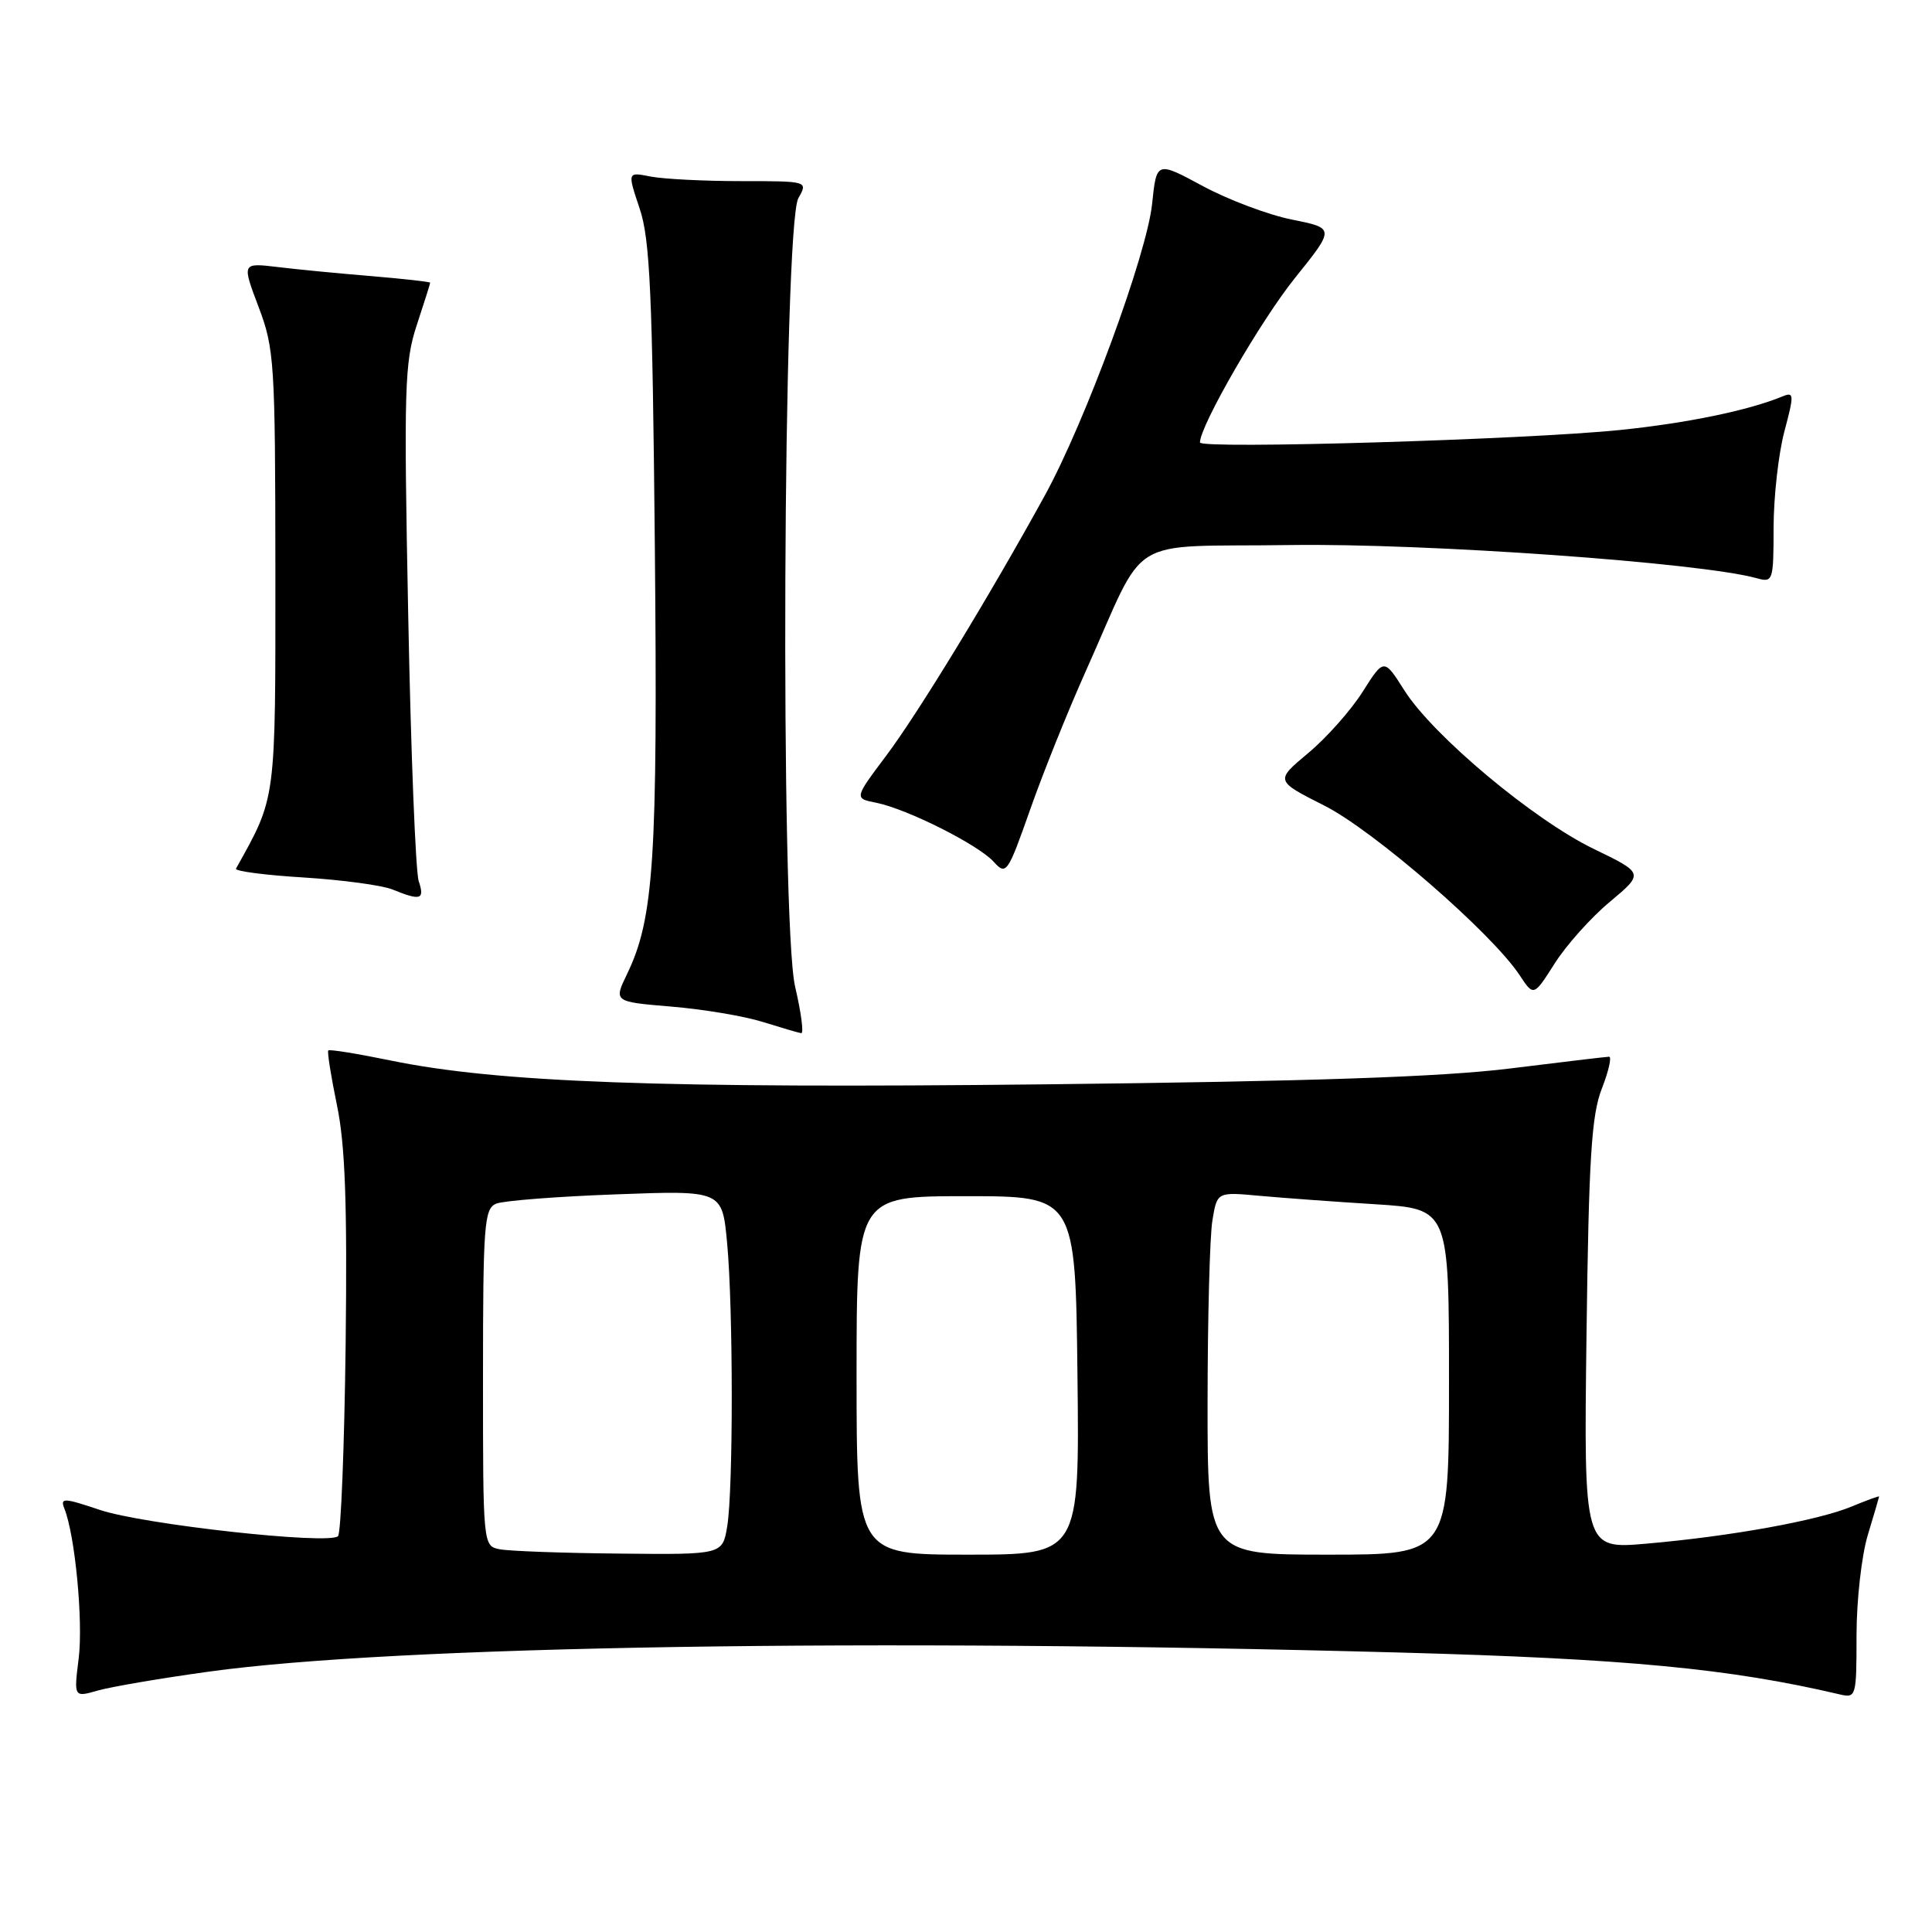 <?xml version="1.0" encoding="UTF-8" standalone="no"?>
<!DOCTYPE svg PUBLIC "-//W3C//DTD SVG 1.1//EN" "http://www.w3.org/Graphics/SVG/1.1/DTD/svg11.dtd" >
<svg xmlns="http://www.w3.org/2000/svg" xmlns:xlink="http://www.w3.org/1999/xlink" version="1.1" viewBox="0 0 256 256">
 <g >
 <path fill="currentColor"
d=" M 27.68 221.50 C 52.43 218.07 115.38 217.07 185.50 218.97 C 215.50 219.79 229.19 221.09 243.75 224.51 C 245.95 225.03 246.00 224.84 246.00 216.68 C 246.00 212.08 246.67 206.11 247.49 203.41 C 248.31 200.71 248.98 198.41 248.99 198.30 C 249.00 198.19 247.36 198.79 245.36 199.62 C 240.93 201.47 229.36 203.57 218.18 204.54 C 209.86 205.27 209.86 205.27 210.22 176.89 C 210.52 153.41 210.88 147.76 212.25 144.25 C 213.16 141.91 213.59 140.01 213.21 140.02 C 212.82 140.03 206.88 140.74 200.00 141.59 C 191.02 142.70 173.70 143.29 138.50 143.68 C 87.55 144.24 65.92 143.45 51.65 140.50 C 47.33 139.61 43.66 139.02 43.50 139.19 C 43.34 139.36 43.86 142.63 44.65 146.45 C 45.74 151.68 46.02 159.50 45.80 178.12 C 45.63 191.71 45.18 203.16 44.79 203.55 C 43.61 204.72 18.92 202.00 13.20 200.06 C 8.43 198.46 7.96 198.44 8.53 199.89 C 9.95 203.44 11.03 214.80 10.43 219.71 C 9.78 224.92 9.78 224.92 12.98 224.00 C 14.75 223.50 21.36 222.37 27.68 221.50 Z  M 105.36 130.75 C 103.37 122.26 103.75 29.82 105.79 26.25 C 107.07 24.00 107.07 24.00 98.16 24.00 C 93.26 24.00 87.87 23.72 86.19 23.39 C 83.13 22.78 83.13 22.78 84.76 27.64 C 86.13 31.72 86.45 38.89 86.77 72.42 C 87.16 113.81 86.65 121.69 83.10 129.04 C 81.31 132.74 81.31 132.74 88.96 133.38 C 93.17 133.73 98.61 134.64 101.06 135.41 C 103.50 136.17 105.80 136.85 106.16 136.90 C 106.53 136.96 106.16 134.19 105.36 130.75 Z  M 213.31 119.50 C 217.84 115.71 217.84 115.71 211.17 112.48 C 203.21 108.63 189.90 97.49 186.10 91.50 C 183.38 87.21 183.38 87.21 180.56 91.66 C 179.01 94.11 175.77 97.77 173.35 99.78 C 168.96 103.45 168.96 103.45 175.45 106.73 C 181.99 110.02 197.68 123.64 201.36 129.22 C 203.22 132.04 203.22 132.04 206.00 127.67 C 207.52 125.26 210.81 121.58 213.31 119.50 Z  M 55.48 116.75 C 55.07 115.51 54.44 99.65 54.09 81.50 C 53.50 51.49 53.60 48.01 55.22 43.09 C 56.20 40.12 57.00 37.59 57.00 37.46 C 57.00 37.34 53.51 36.95 49.25 36.59 C 44.99 36.24 39.37 35.70 36.77 35.38 C 32.05 34.82 32.05 34.82 34.26 40.66 C 36.36 46.20 36.47 48.01 36.49 75.50 C 36.50 106.47 36.63 105.47 31.27 115.10 C 31.08 115.43 35.11 115.96 40.22 116.27 C 45.32 116.59 50.62 117.30 52.00 117.86 C 55.76 119.39 56.30 119.21 55.48 116.75 Z  M 143.84 89.00 C 152.18 70.41 148.73 72.54 171.01 72.22 C 189.01 71.97 225.31 74.55 232.75 76.61 C 234.94 77.22 235.00 77.02 235.01 69.87 C 235.02 65.81 235.66 60.10 236.44 57.17 C 237.75 52.25 237.73 51.89 236.18 52.53 C 231.70 54.38 223.58 56.06 214.73 56.97 C 202.33 58.25 159.00 59.54 159.00 58.63 C 159.00 56.42 167.04 42.50 171.56 36.87 C 176.89 30.24 176.89 30.24 171.20 29.10 C 168.06 28.47 162.74 26.47 159.37 24.65 C 153.25 21.35 153.25 21.35 152.66 27.02 C 151.96 33.71 143.78 55.95 138.44 65.66 C 131.22 78.81 121.63 94.55 117.42 100.14 C 113.18 105.79 113.18 105.79 116.11 106.37 C 120.20 107.19 129.63 111.93 131.68 114.20 C 133.32 116.01 133.52 115.74 136.49 107.30 C 138.19 102.46 141.50 94.22 143.84 89.00 Z  M 66.25 205.29 C 64.00 204.86 64.00 204.86 64.00 182.54 C 64.00 162.22 64.16 160.15 65.75 159.49 C 66.71 159.10 73.84 158.54 81.59 158.26 C 95.69 157.73 95.69 157.73 96.34 164.62 C 97.16 173.34 97.17 197.31 96.36 202.25 C 95.74 206.00 95.74 206.00 82.12 205.86 C 74.63 205.79 67.49 205.53 66.25 205.29 Z  M 113.50 182.25 C 113.50 158.50 113.50 158.50 128.00 158.50 C 142.50 158.50 142.50 158.50 142.77 182.25 C 143.04 206.00 143.04 206.00 128.27 206.00 C 113.50 206.00 113.50 206.00 113.50 182.25 Z  M 160.01 185.75 C 160.02 174.61 160.30 163.80 160.65 161.72 C 161.27 157.93 161.27 157.93 166.89 158.45 C 169.97 158.73 176.89 159.24 182.25 159.57 C 192.00 160.19 192.00 160.19 192.00 183.09 C 192.00 206.00 192.00 206.00 176.00 206.00 C 160.00 206.00 160.00 206.00 160.01 185.75 Z "/>
</g>
</svg>